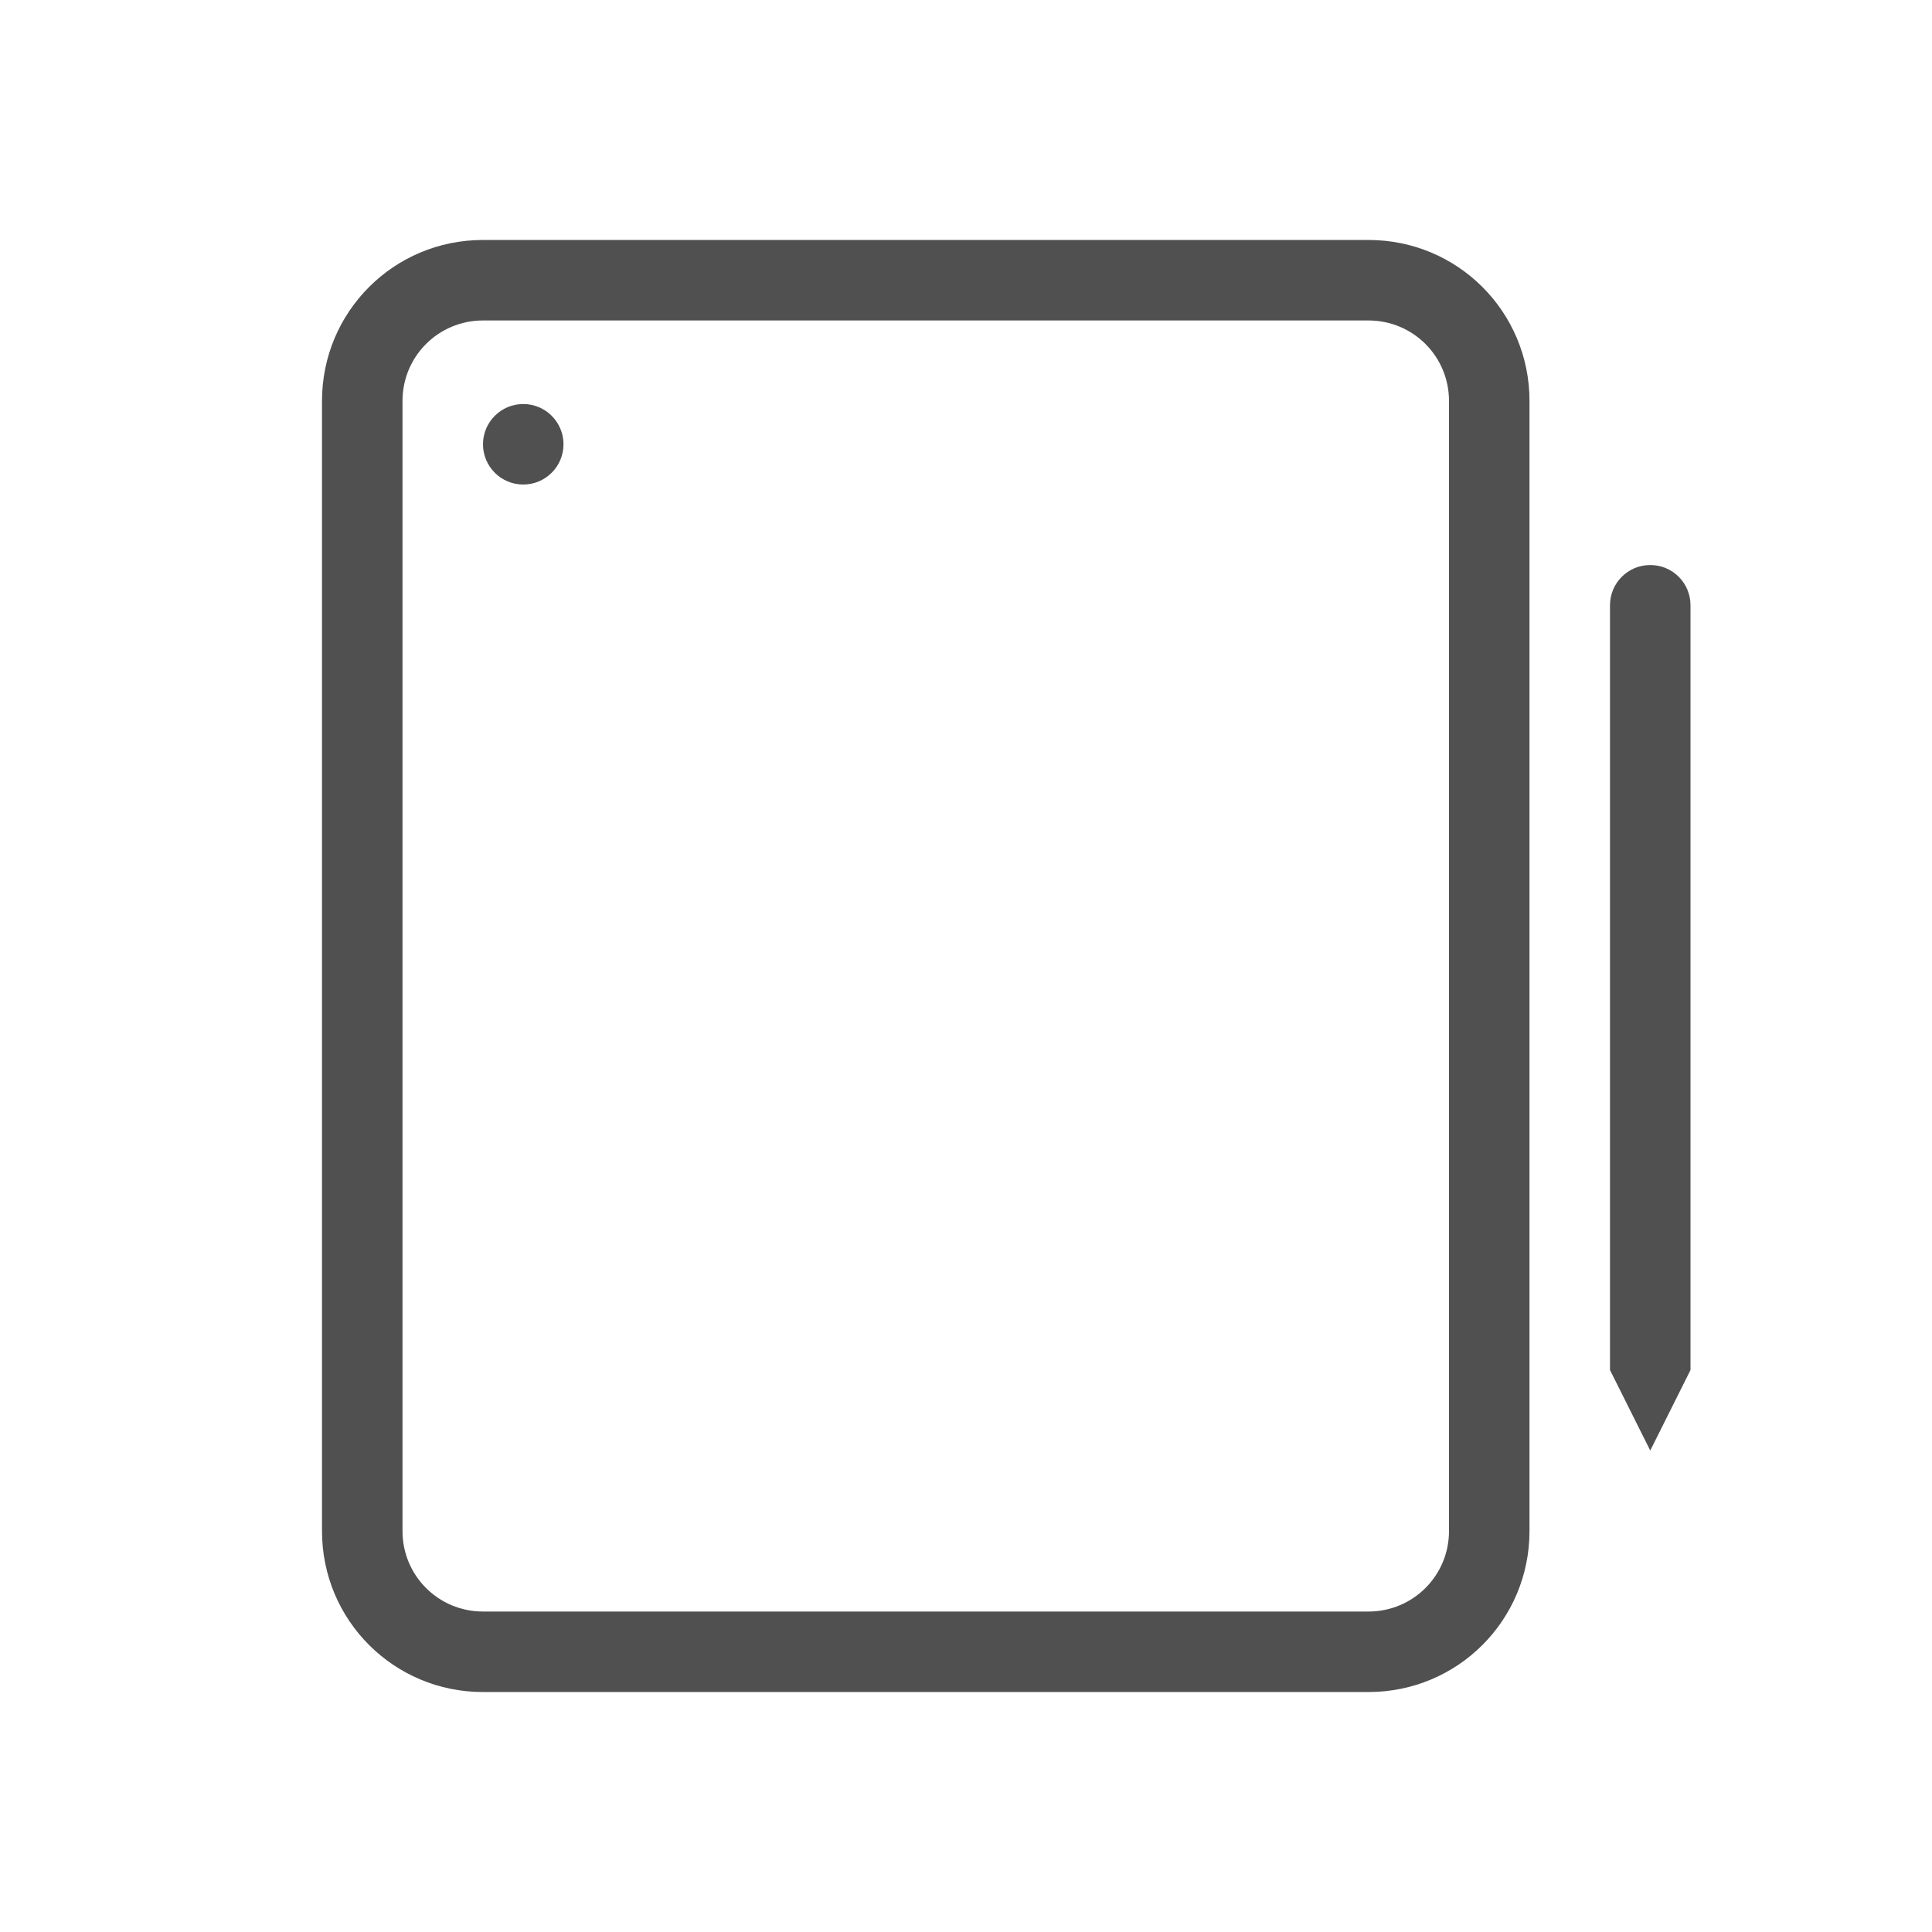 <svg xmlns="http://www.w3.org/2000/svg" width="24" height="24">
    <g fill="currentColor" style="color:#050505;opacity:.7" transform="translate(4 4.019)">
        <path d="M2-1.038c-1.108 0-2 .892-2 2V15c0 1.108.892 2 2 2h11c1.108 0 2-.892 2-2V.962c0-1.108-.892-2-2-2zm0 1h11c.554 0 1 .446 1 1V15c0 .554-.446 1-1 1H2c-.554 0-1-.446-1-1V.962c0-.554.446-1 1-1z"/>
        <circle cx="2.5" cy="1.5" r=".5"/>
        <path d="M16.5 3c.277 0 .5.223.5.5V13l-.5 1-.5-1V3.5c0-.277.223-.5.5-.5z"/>
    </g>
</svg>

